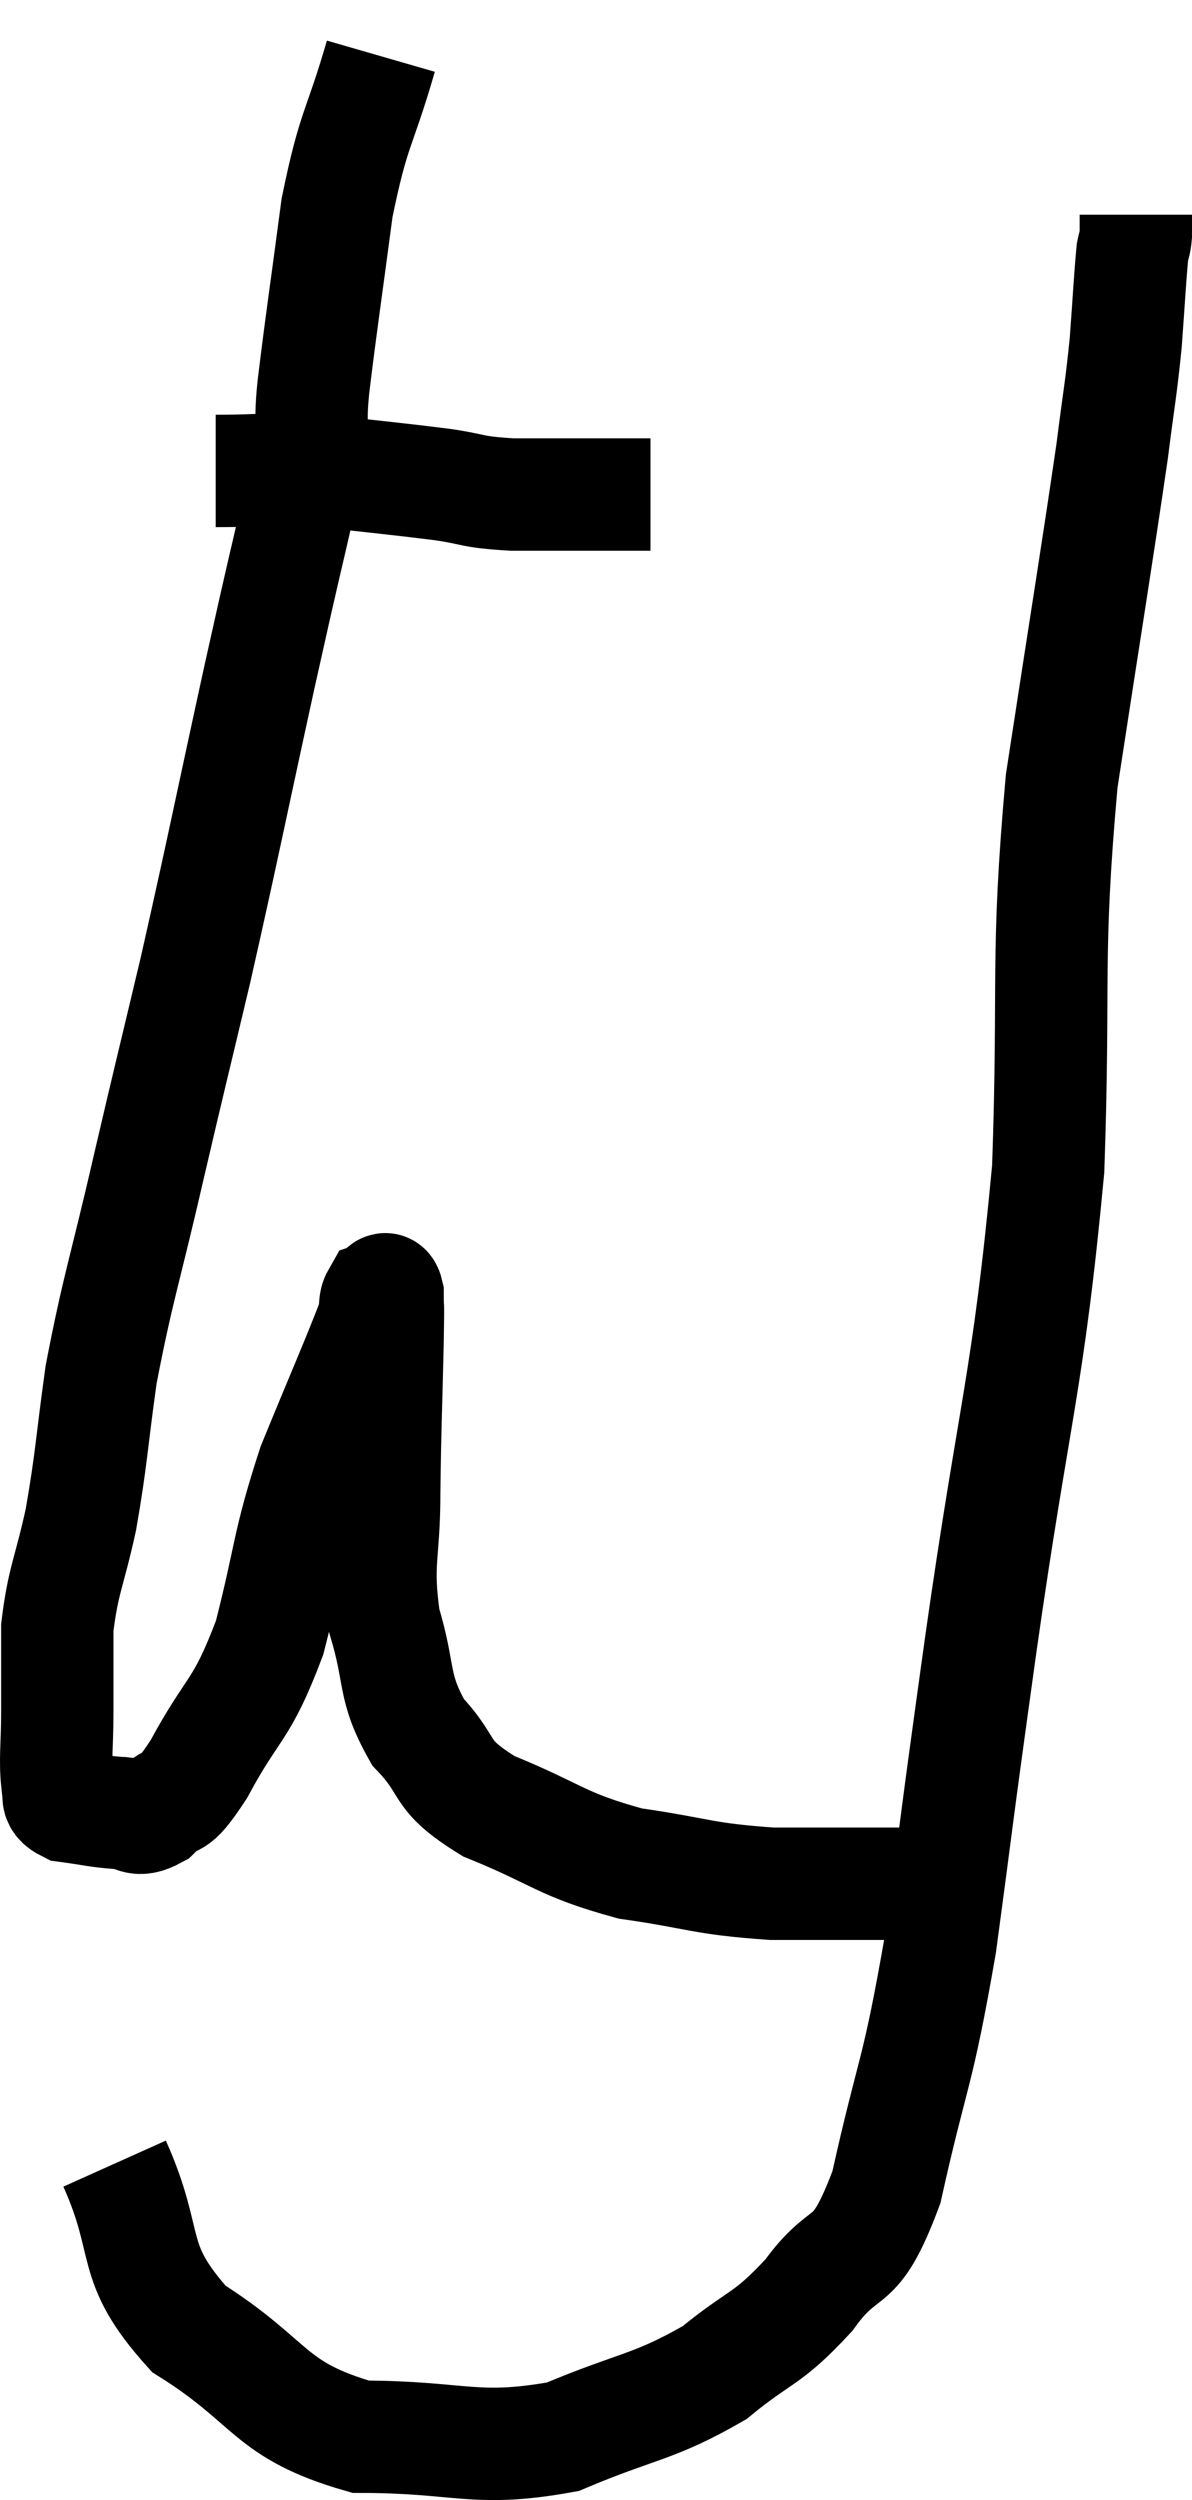 <svg xmlns="http://www.w3.org/2000/svg" viewBox="6.54 2.78 21.22 44.487" width="21.22" height="44.487"><path d="M 10.38 11.16 C 11.34 11.16, 11.295 11.1, 12.3 11.16 C 13.35 11.28, 13.56 11.295, 14.4 11.4 C 15.03 11.49, 14.895 11.535, 15.66 11.58 C 16.56 11.58, 16.92 11.58, 17.46 11.58 C 17.64 11.58, 17.655 11.58, 17.82 11.58 C 17.97 11.58, 18.045 11.58, 18.12 11.58 L 18.12 11.58" fill="none" stroke="black" stroke-width="2"></path><path d="M 13.32 3.78 C 12.93 5.13, 12.84 5.01, 12.54 6.48 C 12.33 8.07, 12.27 8.43, 12.12 9.66 C 12.03 10.53, 12.18 10.11, 11.94 11.4 C 11.55 13.11, 11.64 12.66, 11.16 14.82 C 10.59 17.43, 10.515 17.85, 10.02 20.04 C 9.6 21.81, 9.6 21.78, 9.18 23.58 C 8.76 25.41, 8.64 25.68, 8.34 27.24 C 8.16 28.53, 8.175 28.695, 7.98 29.82 C 7.77 30.78, 7.665 30.885, 7.56 31.74 C 7.56 32.49, 7.56 32.55, 7.56 33.24 C 7.56 33.87, 7.515 34.08, 7.56 34.5 C 7.65 34.71, 7.47 34.785, 7.74 34.92 C 8.19 34.98, 8.25 35.01, 8.64 35.04 C 8.97 35.04, 8.94 35.235, 9.3 35.04 C 9.69 34.65, 9.57 35.04, 10.08 34.26 C 10.71 33.09, 10.83 33.27, 11.34 31.92 C 11.73 30.39, 11.655 30.285, 12.12 28.86 C 12.66 27.54, 12.915 26.97, 13.2 26.22 C 13.23 26.04, 13.2 25.965, 13.26 25.86 C 13.35 25.83, 13.395 25.605, 13.44 25.8 C 13.44 26.22, 13.455 25.755, 13.44 26.64 C 13.41 27.99, 13.395 28.095, 13.38 29.34 C 13.38 30.48, 13.23 30.555, 13.38 31.62 C 13.68 32.61, 13.515 32.775, 13.98 33.6 C 14.61 34.26, 14.295 34.335, 15.24 34.92 C 16.5 35.43, 16.5 35.595, 17.76 35.94 C 19.02 36.12, 19.005 36.21, 20.28 36.3 C 21.57 36.3, 22.215 36.3, 22.86 36.3 C 22.86 36.3, 22.86 36.3, 22.86 36.3 L 22.86 36.3" fill="none" stroke="black" stroke-width="2"></path><path d="M 8.58 41.28 C 9.24 42.75, 8.805 43.005, 9.9 44.22 C 11.43 45.18, 11.295 45.66, 12.96 46.14 C 14.76 46.14, 14.985 46.425, 16.56 46.14 C 17.91 45.57, 18.165 45.63, 19.26 45 C 20.1 44.31, 20.175 44.445, 20.94 43.62 C 21.63 42.66, 21.735 43.26, 22.32 41.7 C 22.8 39.54, 22.86 39.795, 23.28 37.38 C 23.64 34.71, 23.52 35.49, 24 32.04 C 24.6 27.81, 24.84 27.42, 25.2 23.58 C 25.32 20.13, 25.155 19.875, 25.44 16.68 C 25.89 13.74, 26.055 12.75, 26.34 10.8 C 26.46 9.84, 26.49 9.765, 26.58 8.88 C 26.64 8.07, 26.655 7.74, 26.7 7.26 C 26.73 7.11, 26.745 7.125, 26.76 6.96 L 26.76 6.6" fill="none" stroke="black" stroke-width="2"></path></svg>